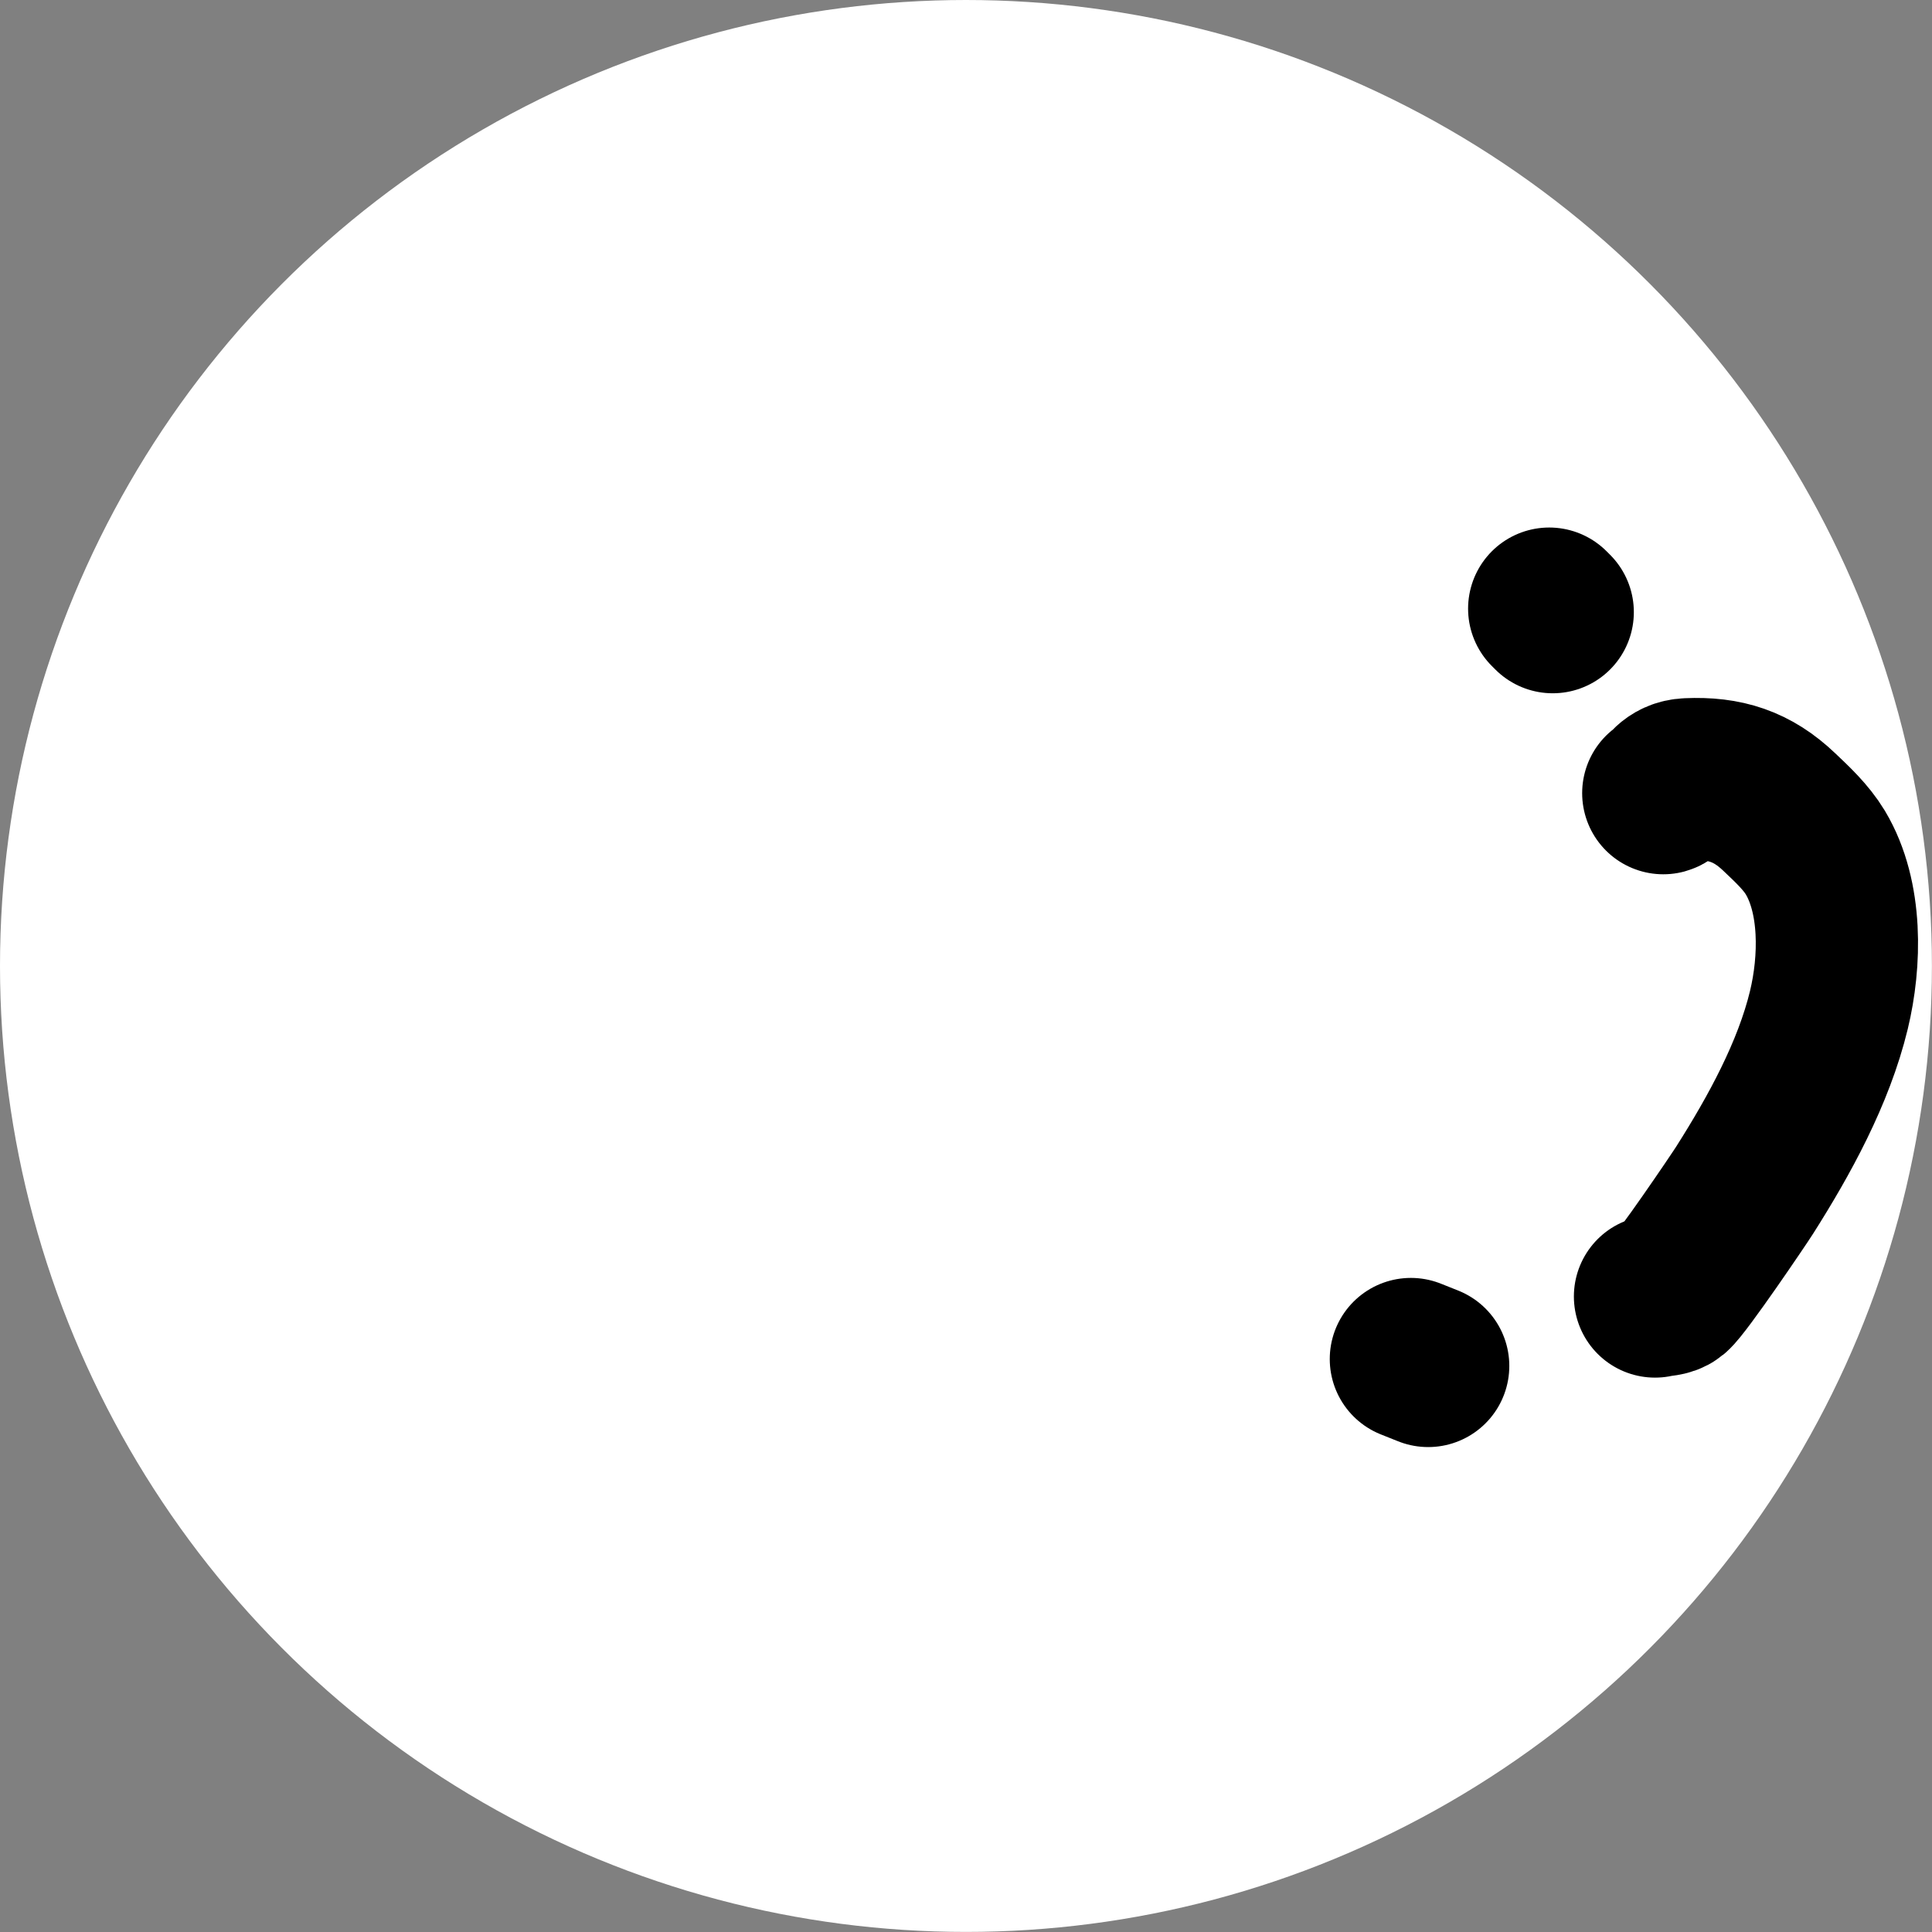 <?xml version="1.0" encoding="UTF-8" standalone="no"?>
<!-- Created with Inkscape (http://www.inkscape.org/) -->

<svg
   width="90"
   height="90"
   viewBox="0 0 23.813 23.813"
   version="1.1"
   id="svg5"
   inkscape:version="1.3 (0e150ed6c4, 2023-07-21)"
   sodipodi:docname="limenade_base.svg"
   xmlns:inkscape="http://www.inkscape.org/namespaces/inkscape"
   xmlns:sodipodi="http://sodipodi.sourceforge.net/DTD/sodipodi-0.dtd"
   xmlns="http://www.w3.org/2000/svg"
   xmlns:svg="http://www.w3.org/2000/svg">
  <rect x="0" y="0" width="23.813" height="23.813" fill="#808080" stroke="none"/>
  <sodipodi:namedview
     id="namedview7"
     pagecolor="#505050"
     bordercolor="#ffffff"
     borderopacity="1"
     inkscape:pageshadow="0"
     inkscape:pageopacity="0"
     inkscape:pagecheckerboard="1"
     inkscape:document-units="px"
     showgrid="false"
     units="px"
     inkscape:zoom="6.2074635"
     inkscape:cx="45.912473"
     inkscape:cy="47.765082"
     inkscape:window-width="1920"
     inkscape:window-height="1009"
     inkscape:window-x="1912"
     inkscape:window-y="-8"
     inkscape:window-maximized="1"
     inkscape:current-layer="layer1"
     showguides="false"
     inkscape:showpageshadow="0"
     inkscape:deskcolor="#505050" />
  <defs
     id="defs2" />
  <g
     inkscape:label="Layer 1"
     inkscape:groupmode="layer"
     id="layer1">
    <circle
       style="fill:#ffffff;fill-opacity:1;stroke:none;stroke-width:0.261;stroke-linecap:round;stroke-linejoin:round;stroke-miterlimit:10;stroke-dasharray:none;stroke-opacity:1"
       id="path846"
       cx="11.906"
       cy="11.906"
       r="11.906" />
    <path
       style="fill:#ffffff;fill-opacity:1;stroke:#000000;stroke-width:2;stroke-linecap:round;stroke-linejoin:round"
       d="m 20.399,15.98 c 0.069,-0.018 0.151,-0.01 0.206,-0.055 0.12,-0.098 0.827,-1.142 0.899,-1.256 0.426,-0.671 0.85,-1.442 1.038,-2.22 0.144,-0.596 0.164,-1.388 -0.167,-1.941 C 22.26,10.318 22.093,10.163 21.932,10.01 21.598,9.691 21.261,9.585 20.808,9.605 c -0.21,0.009 -0.248,0.155 -0.307,0.171"
       id="path2" />
    <path
       style="fill:#ffffff;fill-opacity:1;stroke:#000000;stroke-width:2;stroke-linecap:round;stroke-linejoin:round"
       d="m 17.39,16.751 0.213,0.085"
       id="path4" />
    <path
       style="fill:#ffffff;stroke:#000000;stroke-width:2;stroke-linecap:round;stroke-linejoin:round"
       d="m 19.095,7.502 0.043,0.043"
       id="path1" />
  </g>
</svg>
